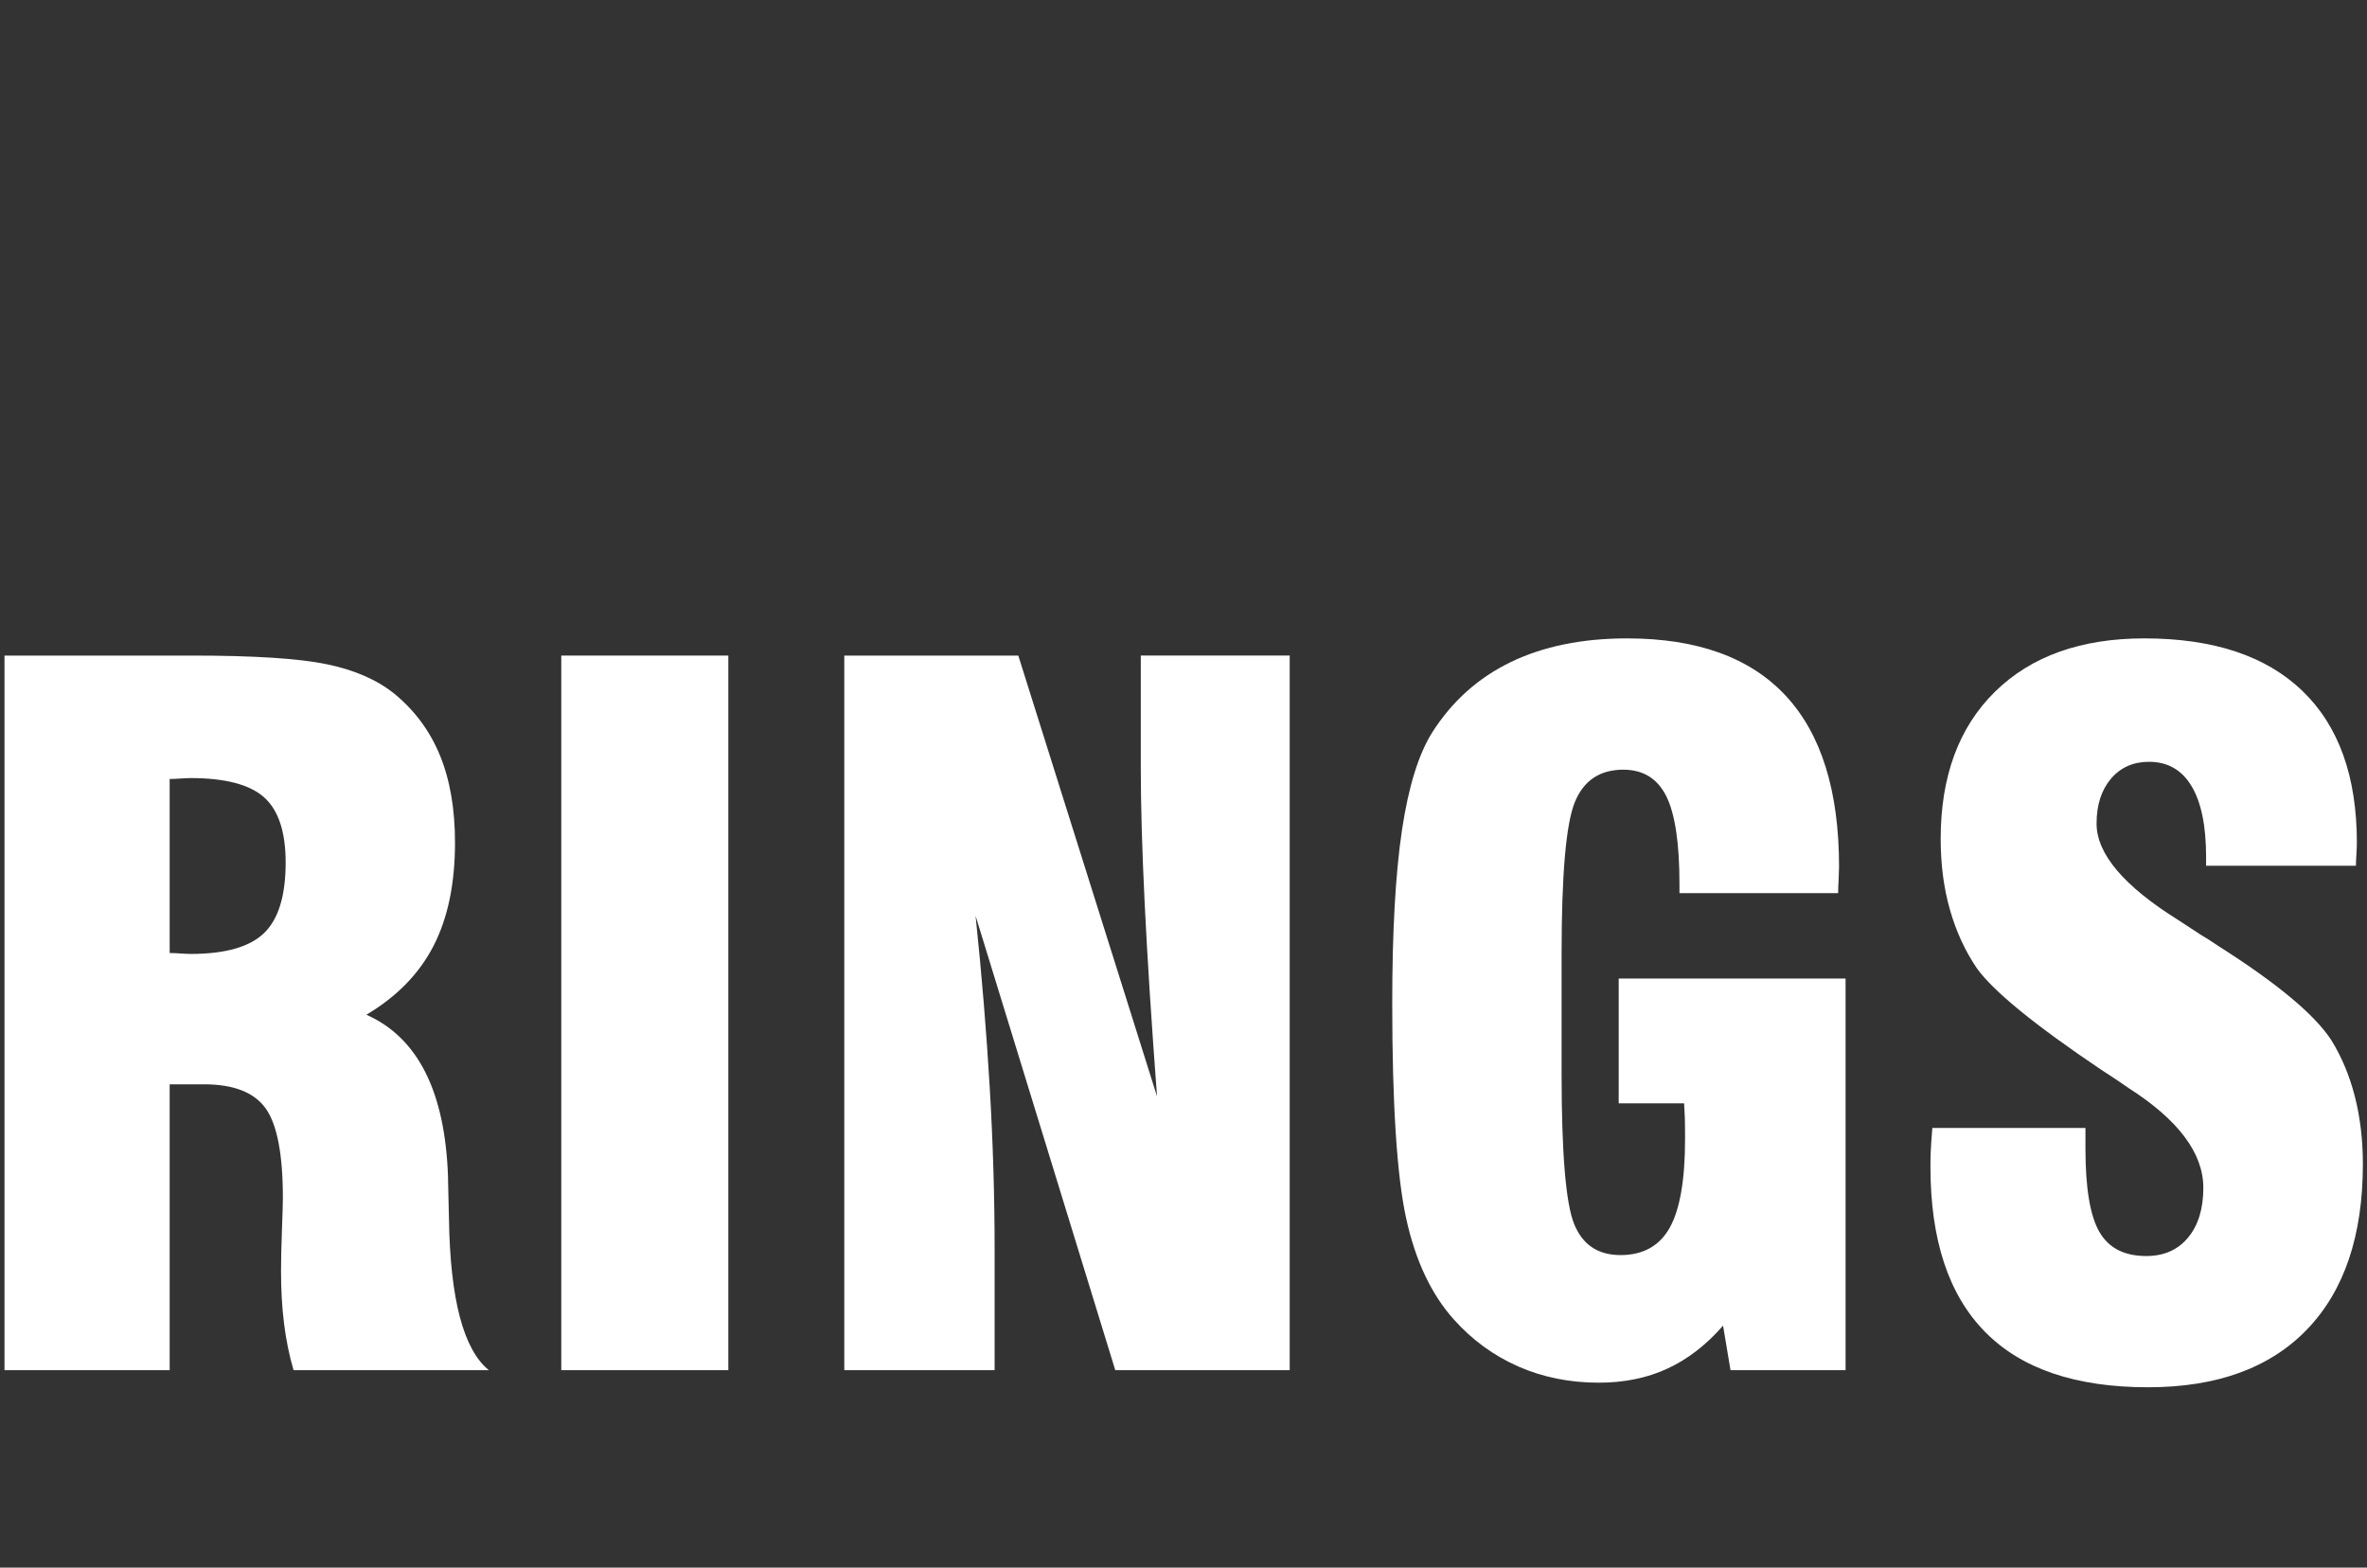<?xml version="1.0" encoding="utf-8"?>
<!-- Generator: Adobe Illustrator 16.0.0, SVG Export Plug-In . SVG Version: 6.00 Build 0)  -->
<!DOCTYPE svg PUBLIC "-//W3C//DTD SVG 1.1//EN" "http://www.w3.org/Graphics/SVG/1.1/DTD/svg11.dtd">
<svg version="1.1" id="Layer_1" xmlns="http://www.w3.org/2000/svg" xmlns:xlink="http://www.w3.org/1999/xlink" x="0px" y="0px"
	 width="151px" height="100px" viewBox="-27 0 151 100" enable-background="new -27 0 151 100" xml:space="preserve">
<rect x="-27" y="0" width="151" height="100" fill="#333333" stroke="none"/>
<g>
	<path fill="#FFFFFF" d="M-26.714,87.403V41.819h11.988c3.926,0,6.777,0.184,8.554,0.548c1.775,0.366,3.216,0.992,4.321,1.879
		c1.303,1.066,2.274,2.378,2.916,3.937c0.64,1.56,0.962,3.416,0.962,5.565c0,2.625-0.459,4.824-1.376,6.6
		c-0.918,1.777-2.345,3.236-4.279,4.381c3.296,1.462,5.033,4.925,5.211,10.391c0,0.078,0,0.127,0,0.149
		c0.019,0.569,0.038,1.398,0.059,2.484c0.078,5.131,0.927,8.347,2.545,9.65H-8.273c-0.278-0.945-0.479-1.94-0.607-2.977
		c-0.129-1.036-0.192-2.144-0.192-3.328c0-0.731,0.019-1.617,0.059-2.651c0.039-1.036,0.059-1.71,0.059-2.026
		c0-2.782-0.366-4.687-1.095-5.712c-0.731-1.025-2.043-1.541-3.937-1.541h-2.19v18.235H-26.714z M-16.176,60.793
		c0.177,0,0.409,0.01,0.695,0.029s0.498,0.029,0.638,0.029c2.208,0,3.773-0.443,4.69-1.332c0.918-0.887,1.376-2.386,1.376-4.498
		c0-1.954-0.458-3.341-1.376-4.16c-0.917-0.817-2.482-1.228-4.69-1.228c-0.14,0-0.352,0.011-0.638,0.029
		c-0.286,0.02-0.518,0.029-0.695,0.029V60.793z"/>
	<path fill="#FFFFFF" d="M8.806,87.403V41.819h10.656v45.584H8.806z"/>
	<path fill="#FFFFFF" d="M26.86,87.403V41.819h11.101l8.85,28.119c-0.355-4.735-0.618-8.82-0.785-12.254
		c-0.168-3.434-0.251-6.334-0.251-8.702v-7.164h9.5v45.584H44.147l-8.91-28.979c0.394,3.77,0.696,7.426,0.903,10.967
		c0.208,3.541,0.311,6.98,0.311,10.316v7.695H26.86z"/>
	<path fill="#FFFFFF" d="M90.736,62.421v24.982h-7.34l-0.476-2.841c-1.063,1.222-2.244,2.135-3.534,2.734
		c-1.294,0.604-2.76,0.905-4.396,0.905c-1.854,0-3.567-0.346-5.137-1.035c-1.568-0.692-2.935-1.688-4.1-2.99
		c-1.438-1.598-2.457-3.751-3.048-6.452c-0.592-2.704-0.889-7.283-0.889-13.735c0-4.599,0.209-8.277,0.622-11.041
		c0.414-2.763,1.056-4.833,1.922-6.216c1.265-1.993,2.936-3.492,5.019-4.499c2.084-1.006,4.555-1.51,7.415-1.51
		c4.479,0,7.854,1.218,10.123,3.656c2.268,2.438,3.403,6.073,3.403,10.908c0,0.176-0.011,0.448-0.027,0.813
		c-0.021,0.365-0.031,0.656-0.031,0.872H80.14v-0.562c0-2.623-0.281-4.499-0.843-5.624c-0.564-1.125-1.478-1.688-2.739-1.688
		c-1.499,0-2.53,0.693-3.094,2.073c-0.562,1.381-0.844,4.608-0.844,9.679v4.498v3.139c0,5.073,0.267,8.268,0.801,9.592
		c0.532,1.319,1.519,1.982,2.96,1.982c1.438,0,2.485-0.584,3.138-1.746c0.649-1.165,0.977-3.048,0.977-5.655
		c0-0.591-0.005-1.046-0.014-1.361c-0.013-0.314-0.027-0.621-0.047-0.917h-4.172v-7.962H90.736z"/>
	<path fill="#FFFFFF" d="M96.271,71.952h9.768v1.33c0,2.508,0.297,4.274,0.889,5.302c0.592,1.023,1.587,1.538,2.989,1.538
		c1.125,0,2.013-0.389,2.663-1.172c0.651-0.777,0.979-1.838,0.979-3.179c0-2.21-1.59-4.333-4.769-6.366
		c-0.512-0.354-0.907-0.621-1.182-0.799c-0.101-0.059-0.268-0.167-0.504-0.326c-4.282-2.88-6.945-5.05-7.991-6.512
		c-0.751-1.104-1.322-2.347-1.717-3.728c-0.396-1.381-0.593-2.891-0.593-4.53c0-3.984,1.155-7.113,3.462-9.383
		c2.31-2.269,5.488-3.404,9.532-3.404c4.399,0,7.76,1.116,10.077,3.345c2.32,2.231,3.479,5.458,3.479,9.679
		c0,0.177-0.011,0.425-0.028,0.74c-0.021,0.316-0.031,0.563-0.031,0.74h-9.559v-0.563c0-1.992-0.313-3.502-0.935-4.529
		c-0.62-1.027-1.523-1.539-2.708-1.539c-1.005,0-1.815,0.359-2.427,1.08c-0.61,0.721-0.917,1.673-0.917,2.857
		c0,1.934,1.735,3.985,5.209,6.156c0.634,0.414,1.114,0.73,1.449,0.947c0.278,0.157,0.662,0.405,1.156,0.738
		c3.729,2.369,6.115,4.363,7.163,5.98c0.65,1.046,1.15,2.235,1.494,3.567c0.343,1.331,0.518,2.777,0.518,4.337
		c0,4.558-1.184,8.069-3.553,10.537c-2.367,2.465-5.753,3.699-10.151,3.699c-4.619,0-8.086-1.179-10.403-3.538
		c-2.319-2.356-3.479-5.864-3.479-10.521c0-0.297,0.003-0.608,0.016-0.934C96.178,73.18,96.213,72.661,96.271,71.952z"/>
</g>
</svg>
